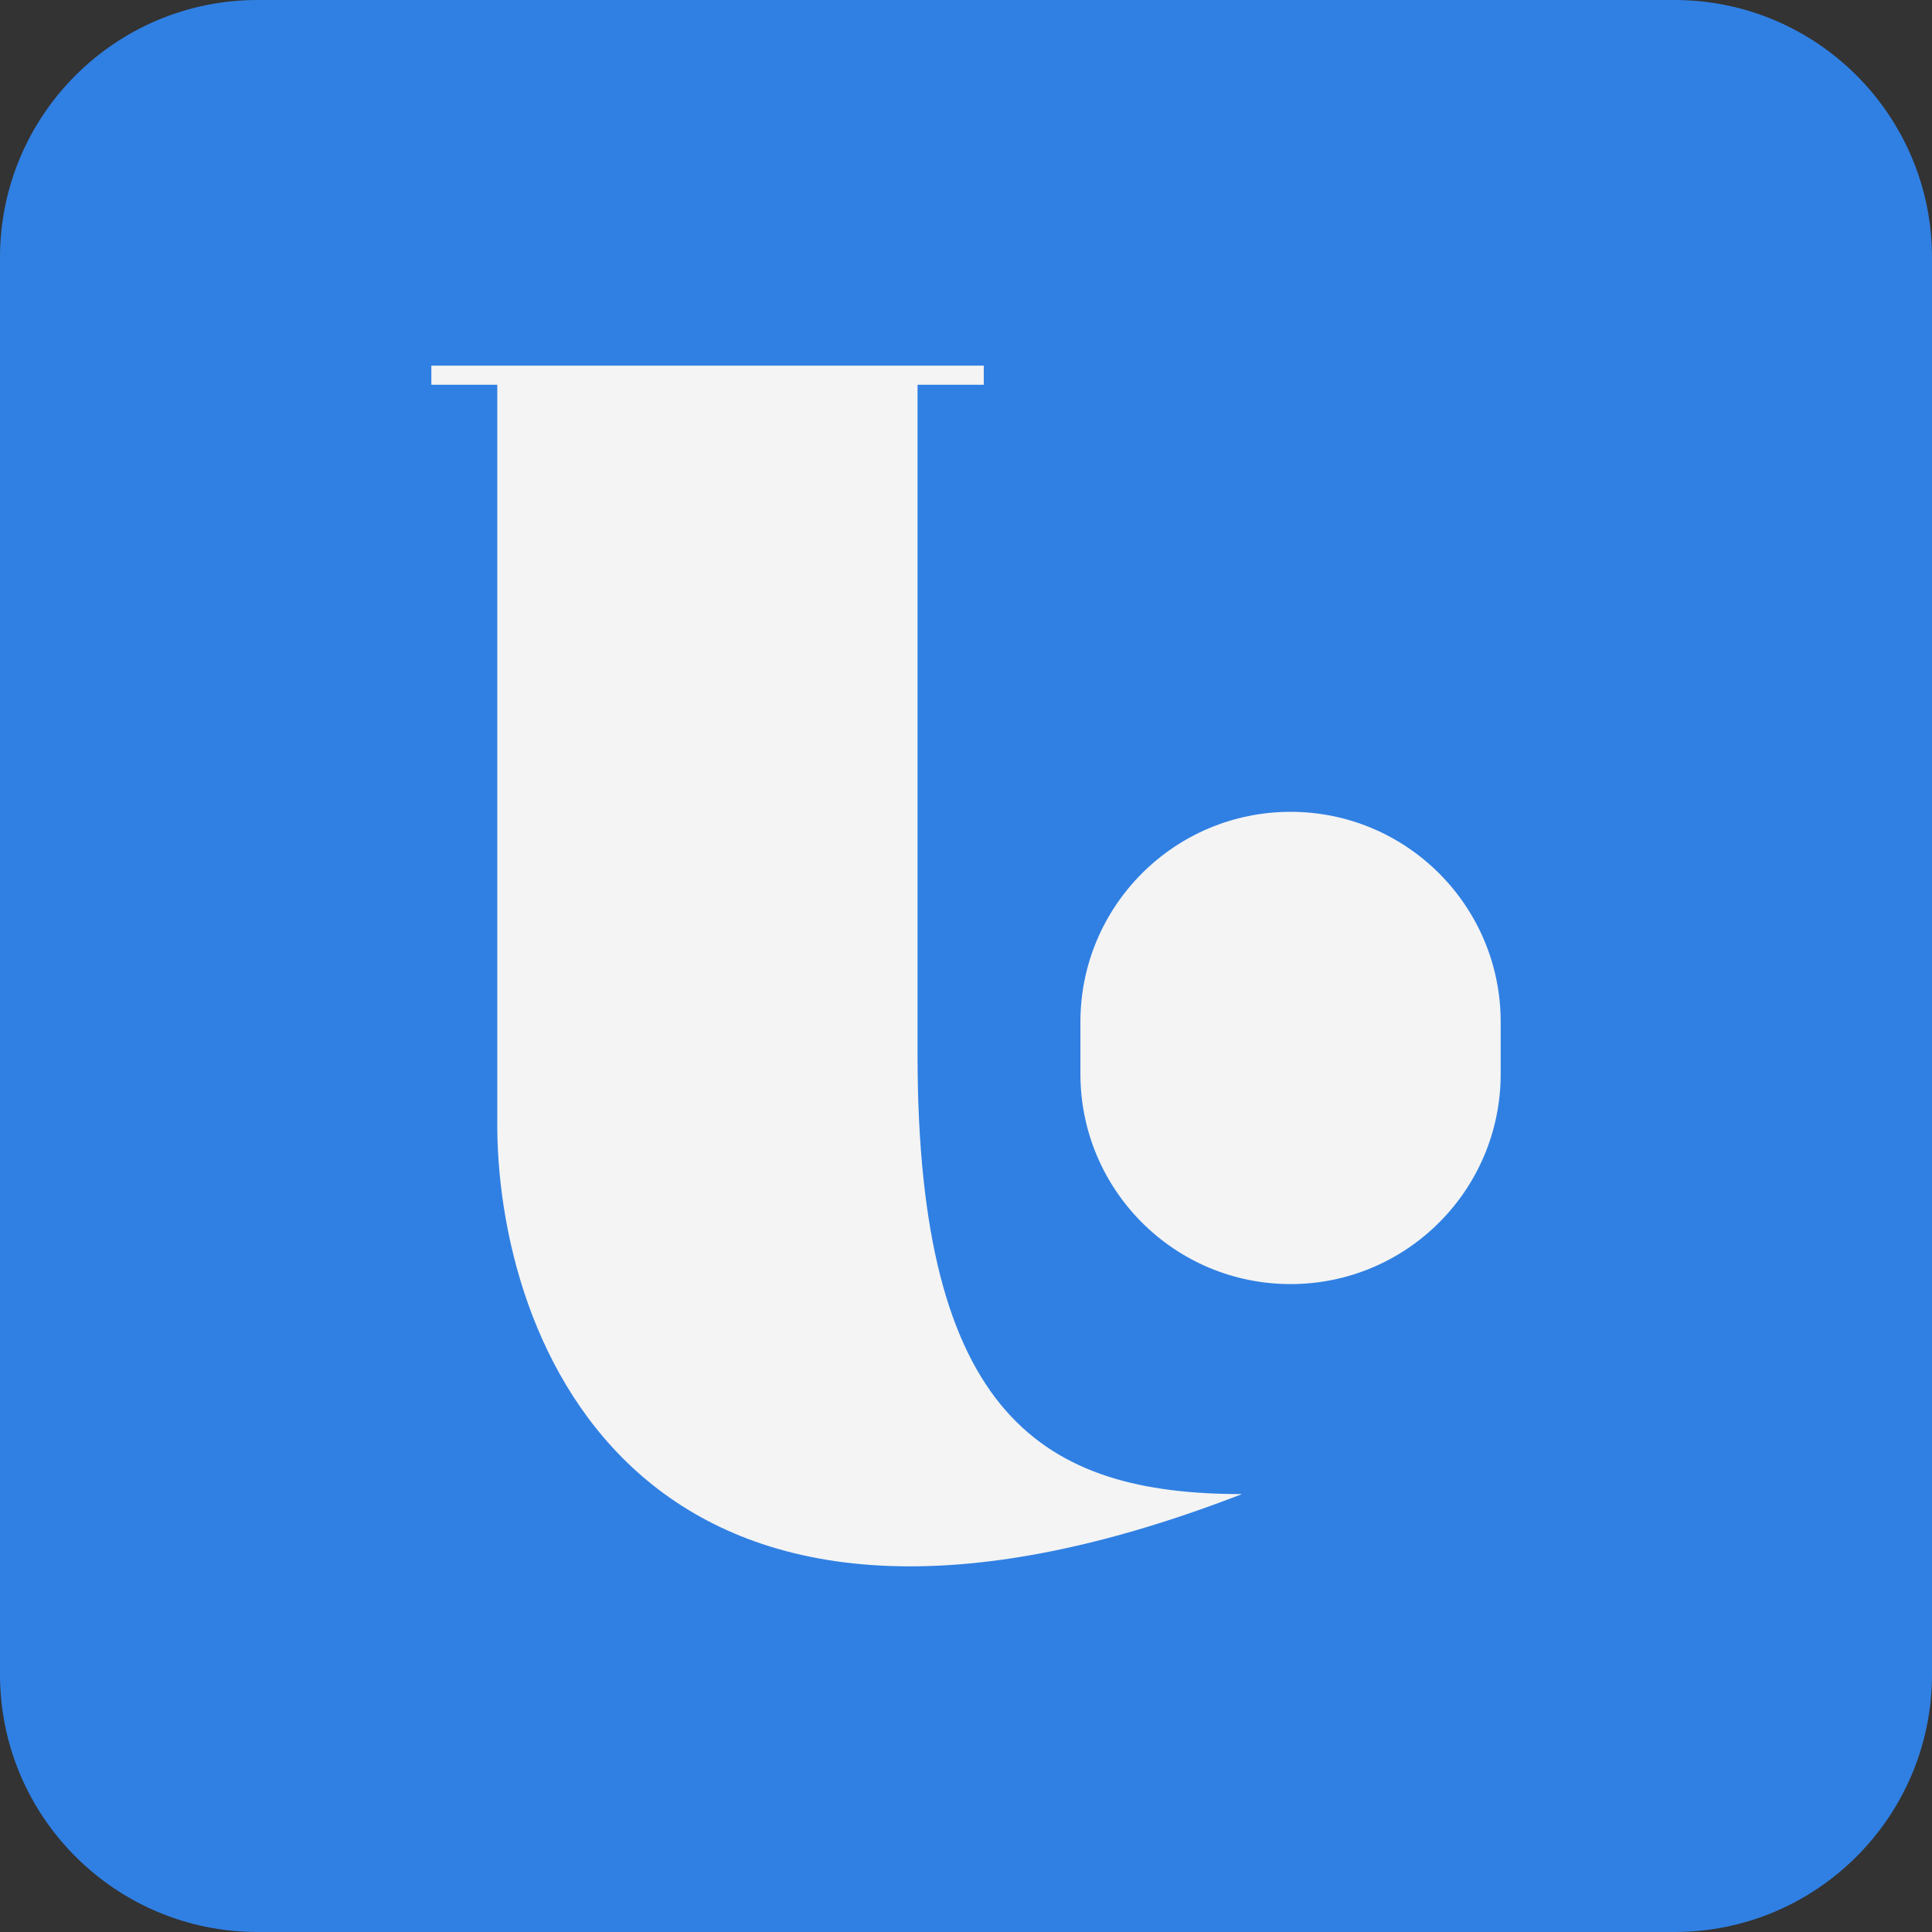 <svg width="64" height="64" viewBox="0 0 64 64" fill="none" xmlns="http://www.w3.org/2000/svg">
<rect x="0" y="0" width="64" height="64" fill="#333333" stroke="none"/>
<path d="M0 8.533C0 3.821 3.821 0 8.533 0H55.467C60.179 0 64 3.821 64 8.533V55.467C64 60.179 60.179 64 55.467 64H8.533C3.821 64 0 60.179 0 55.467V8.533Z" fill="#3080E3"/>
<path d="M35.79 33.854C35.79 30.01 38.906 26.893 42.751 26.893C46.595 26.893 49.712 30.01 49.712 33.854V35.576C49.712 39.42 46.595 42.537 42.751 42.537C38.906 42.537 35.79 39.42 35.79 35.576V33.854Z" fill="#F4F4F4"/>
<path fill-rule="evenodd" clip-rule="evenodd" d="M30.395 34.945V12.745H32.589V12.113H14.289V12.745H16.473V37.029C16.388 44.404 21.202 57.221 41.14 49.494C34.588 49.494 30.395 46.944 30.395 34.945Z" fill="#F4F4F4"/>
</svg>
